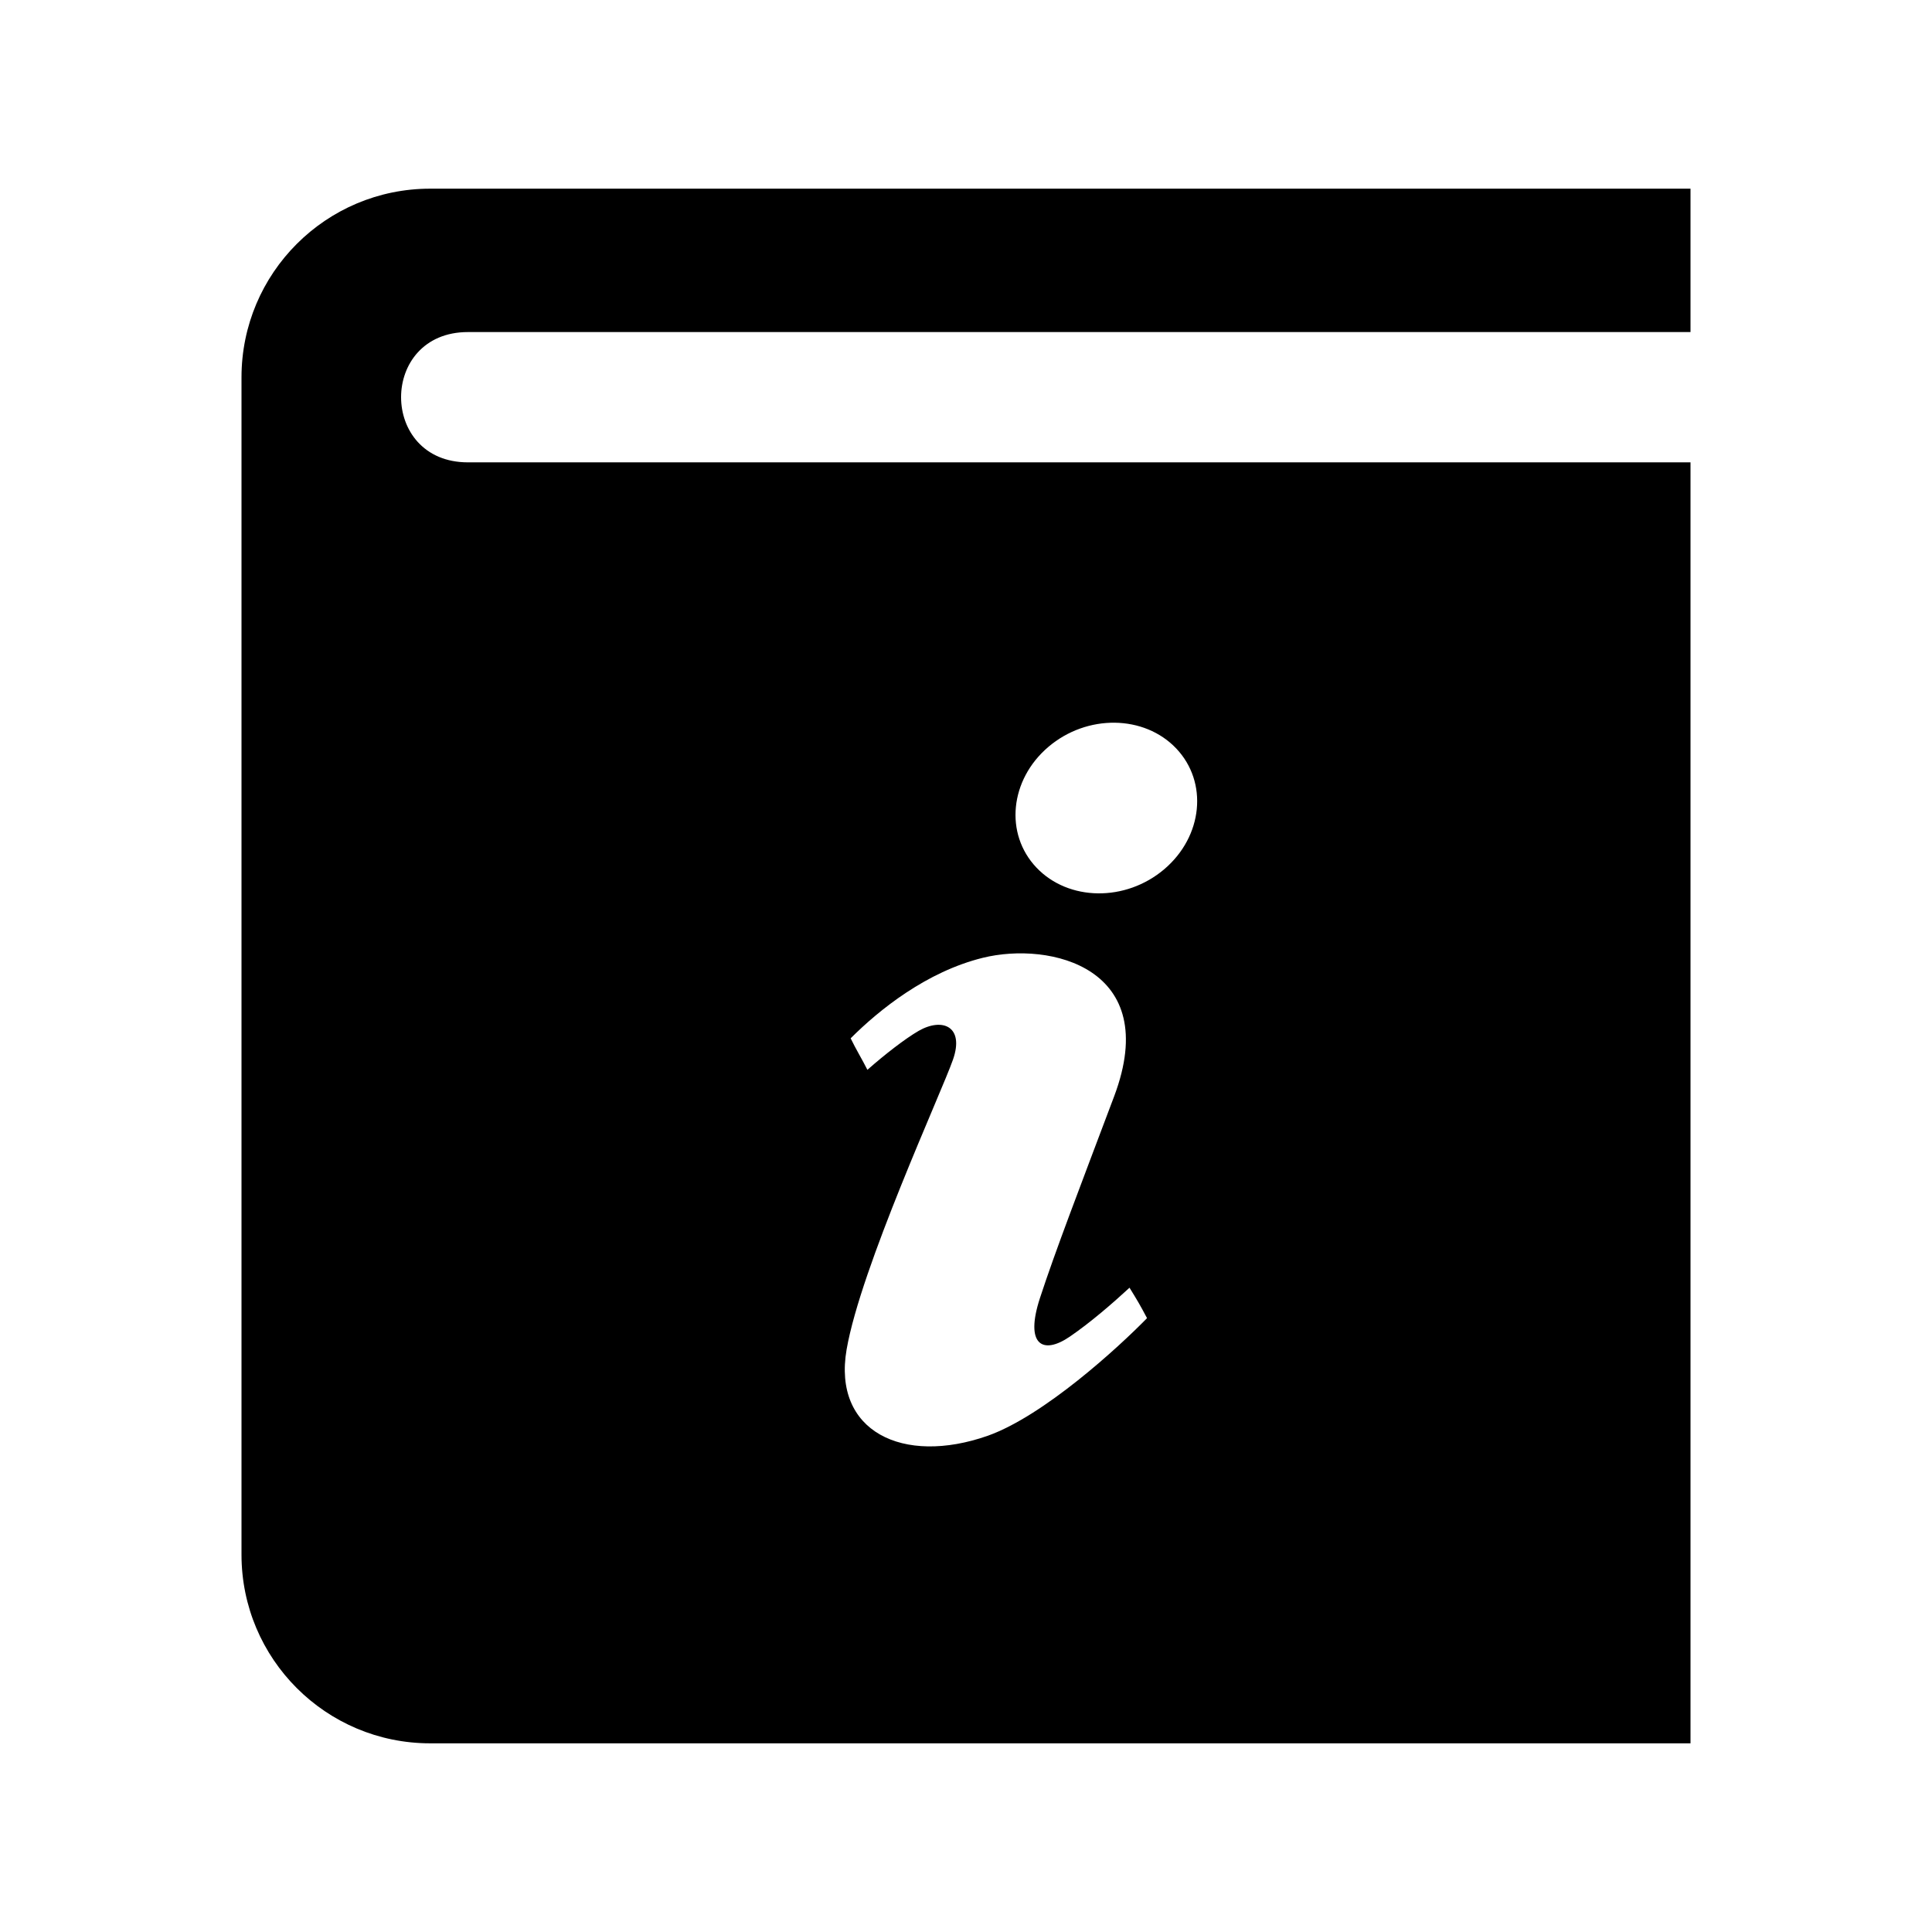 <?xml version="1.0" encoding="utf-8"?>

<!-- The icon can be used freely in both personal and commercial projects with no attribution required, but always appreciated. 
You may NOT sub-license, resell, rent, redistribute or otherwise transfer the icon without express written permission from iconmonstr.com -->

<!DOCTYPE svg PUBLIC "-//W3C//DTD SVG 1.1//EN" "http://www.w3.org/Graphics/SVG/1.1/DTD/svg11.dtd">
<svg version="1.1" xmlns="http://www.w3.org/2000/svg" xmlns:xlink="http://www.w3.org/1999/xlink" x="0px" y="0px"
	 width="512px" height="512px" viewBox="0 0 512 512" enable-background="new 0 0 512 512" xml:space="preserve">
<path id="book-5-icon" d="M124,88c13.635,0,213.383,0,324,0V50H114c-27.615,0-50,22.386-50,50v312c0,27.614,22.385,50,50,50h334
	V122.528c0,0-308.443,0-324,0C100.389,122.528,100.389,88,124,88z M277.825,197.938c10.234-8.712,25.409-8.524,33.896,0.42
	c8.485,8.949,7.069,23.264-3.163,31.98c-10.237,8.713-25.409,8.525-33.897-0.426C266.175,220.968,267.591,206.653,277.825,197.938z
	 M224.357,357.646c3.733-21.678,25.147-68.087,28.203-76.862c3.053-8.775-2.802-11.183-9.076-7.612
	c-3.62,2.09-8.999,6.273-13.616,10.342c-1.28-2.578-3.082-5.525-4.435-8.348c7.536-7.551,20.132-17.675,35.043-21.343
	c17.816-4.398,47.595,2.632,34.796,36.687c-9.139,24.271-15.604,41.021-19.675,53.494c-4.071,12.477,0.765,15.095,7.891,10.231
	c5.566-3.8,11.497-8.97,15.845-12.979c2.011,3.268,2.655,4.311,4.643,8.066c-7.546,7.735-27.286,25.838-42.178,31.16
	C239.229,388.415,220.625,379.32,224.357,357.646z"/>
</svg>
